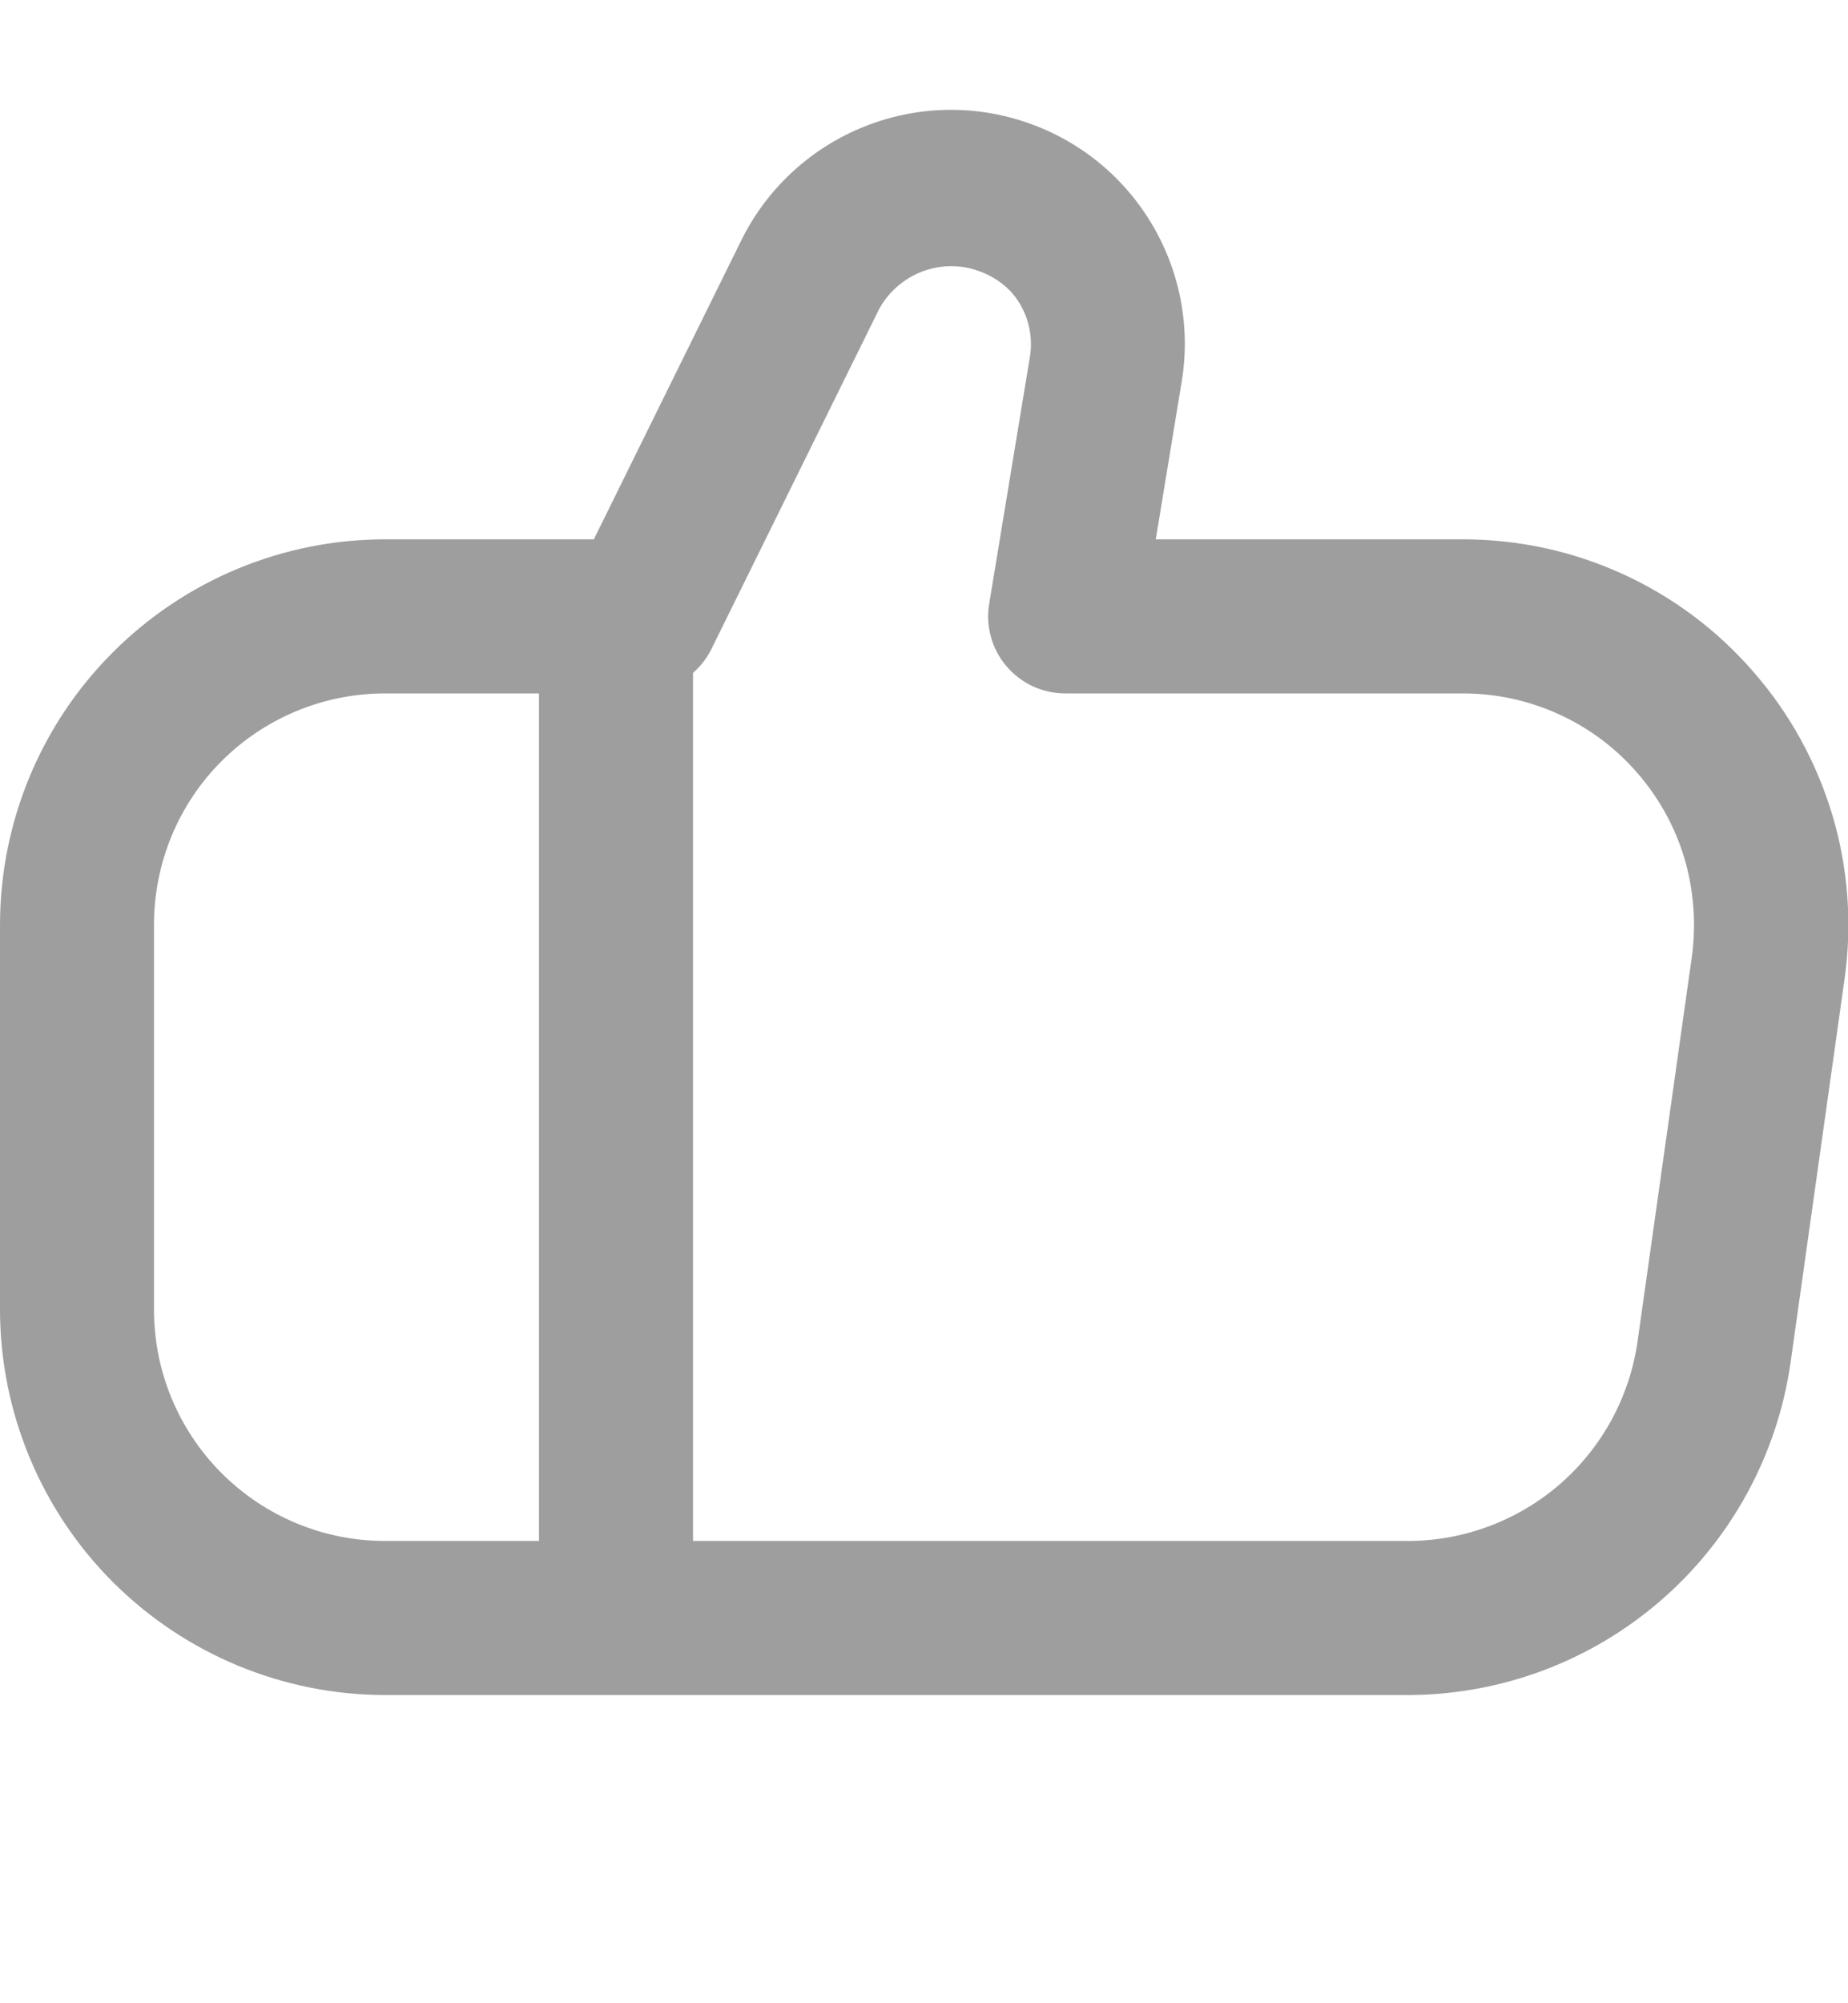 <svg width="12" height="13" viewBox="0 0 12 13" fill="none" xmlns="http://www.w3.org/2000/svg">
<g id="fi-rr-thumbs-up" clip-path="url(#clip0_3676_13250)">
<path id="Vector" d="M11.386 4.36C11.152 4.09 10.862 3.873 10.537 3.725C10.211 3.576 9.858 3.5 9.5 3.5H7.505L7.673 2.479C7.733 2.12 7.661 1.751 7.471 1.44C7.282 1.129 6.986 0.897 6.64 0.786C6.293 0.674 5.918 0.691 5.582 0.834C5.247 0.976 4.974 1.234 4.813 1.561L3.856 3.5H2.5C1.837 3.5 1.202 3.764 0.733 4.233C0.264 4.701 0.001 5.337 0 6L0 8.5C0.001 9.162 0.264 9.798 0.733 10.267C1.202 10.735 1.837 10.999 2.5 11H9.15C9.752 10.997 10.333 10.779 10.787 10.384C11.241 9.99 11.539 9.445 11.626 8.85L11.978 6.35C12.028 5.995 12.001 5.634 11.899 5.291C11.796 4.947 11.622 4.63 11.386 4.36ZM1 8.5V6C1 5.602 1.158 5.22 1.439 4.939C1.721 4.658 2.102 4.5 2.5 4.5H3.5V10H2.5C2.102 10 1.721 9.842 1.439 9.56C1.158 9.279 1 8.898 1 8.5ZM10.986 6.209L10.633 8.709C10.581 9.066 10.403 9.393 10.131 9.63C9.859 9.866 9.511 9.998 9.15 10H4.5V4.367C4.547 4.326 4.586 4.276 4.615 4.221L5.71 2.003C5.751 1.929 5.809 1.866 5.879 1.819C5.949 1.771 6.029 1.742 6.114 1.731C6.198 1.721 6.283 1.731 6.362 1.761C6.442 1.79 6.513 1.837 6.571 1.9C6.62 1.957 6.656 2.024 6.676 2.097C6.696 2.169 6.7 2.245 6.687 2.32L6.423 3.92C6.411 3.991 6.415 4.064 6.435 4.134C6.454 4.204 6.489 4.269 6.536 4.324C6.583 4.379 6.641 4.423 6.707 4.454C6.773 4.484 6.844 4.5 6.917 4.5H9.5C9.715 4.5 9.927 4.546 10.122 4.635C10.318 4.724 10.492 4.854 10.632 5.016C10.773 5.178 10.878 5.368 10.939 5.574C10.999 5.78 11.015 5.997 10.986 6.209Z" fill="#9E9E9E"/>
</g>
<defs>
<clipPath id="clip0_3676_13250">
<rect width="12" height="12" fill="white" transform="translate(0 0.5)"/>
</clipPath>
</defs>
</svg>

